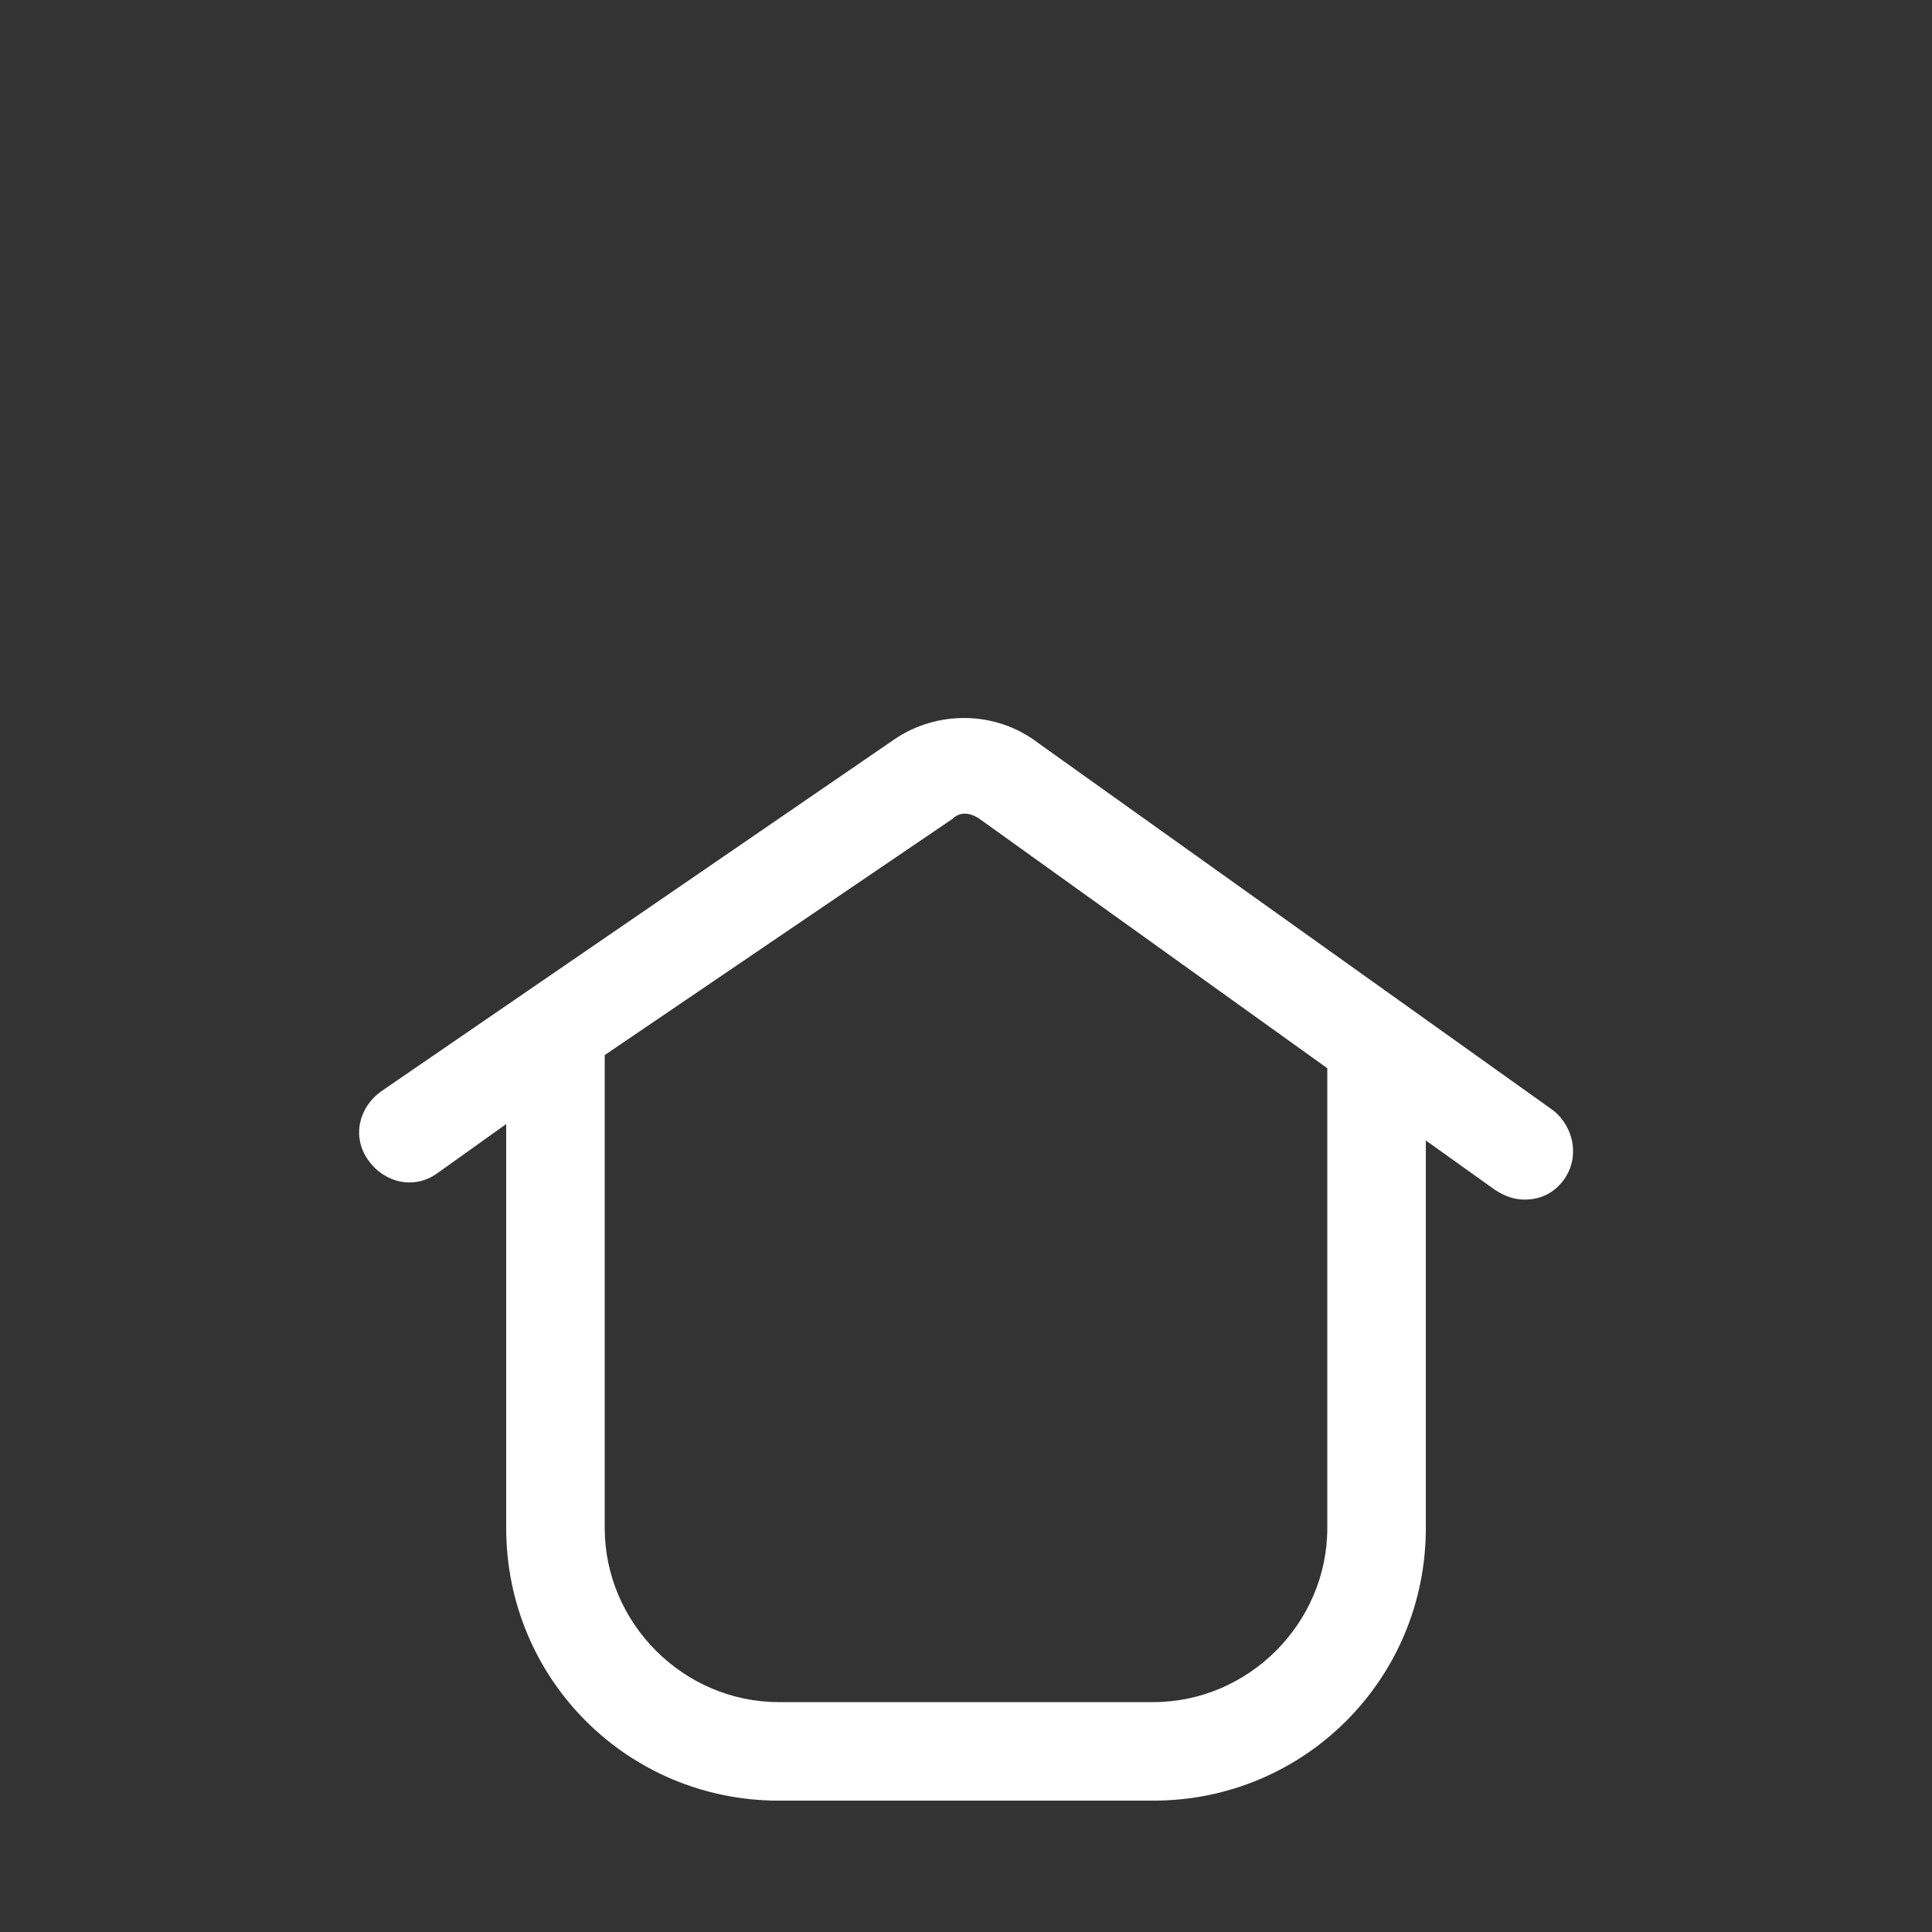 <?xml version="1.0" encoding="UTF-8" standalone="no"?>
<svg width="13.229mm" height="13.229mm"
 xmlns="http://www.w3.org/2000/svg" xmlns:xlink="http://www.w3.org/1999/xlink"  version="1.2" baseProfile="tiny">
<rect width="100%" height="100%" fill="#333333" stroke="none"/>
<desc>Created by EvoPdf</desc>
<defs>
</defs>
<g fill="none" stroke="white" stroke-width="1" fill-rule="evenodd" stroke-linecap="square" stroke-linejoin="bevel" >

<g fill="#ffffff" fill-opacity="1" stroke="#ffffff" stroke-opacity="1" stroke-width="1" stroke-linecap="butt" stroke-linejoin="miter" stroke-miterlimit="2" transform="matrix(1,0,0,1,0,0)"
>
</g>

<g fill="#ffffff" fill-opacity="1" stroke="#ffffff" stroke-opacity="1" stroke-width="1" stroke-linecap="butt" stroke-linejoin="miter" stroke-miterlimit="2" transform="matrix(1,0,0,1,0,0)"
>
</g>

<g fill="#ffffff" fill-opacity="1" stroke="#ffffff" stroke-opacity="1" stroke-width="1" stroke-linecap="butt" stroke-linejoin="miter" stroke-miterlimit="2" transform="matrix(1,0,0,1,0,0)"
>
</g>

<g fill="#ffffff" fill-opacity="1" stroke="#ffffff" stroke-opacity="1" stroke-width="1" stroke-linecap="butt" stroke-linejoin="miter" stroke-miterlimit="2" transform="matrix(1,0,0,1,0,0)"
>
</g>

<g fill="#ffffff" fill-opacity="1" stroke="#ffffff" stroke-opacity="1" stroke-width="1" stroke-linecap="butt" stroke-linejoin="miter" stroke-miterlimit="2" transform="matrix(0.85,0,0,0.85,8,16)"
>
</g>

<g fill="#ffffff" fill-opacity="1" stroke="none" transform="matrix(0.85,0,0,0.85,8,16)"
>
<path vector-effect="none" fill-rule="nonzero" d="M37.9,15 L22.2,3.8 C20.9,2.8 19.1,2.8 17.8,3.7 L2.2,14.4 C1.5,14.9 1.3,15.8 1.8,16.5 C2.3,17.2 3.2,17.4 3.9,16.9 L6,15.4 L6,27.7 C6,32.3 9.7,36 14.3,36 L25.7,36 C30.3,36 34,32.3 34,27.7 L34,15.9 L36.1,17.4 C36.4,17.6 36.7,17.7 37,17.7 C37.5,17.7 37.9,17.5 38.2,17.1 C38.7,16.4 38.5,15.5 37.9,15 M31,27.7 C31,30.6 28.6,33 25.7,33 L14.3,33 C11.4,33 9,30.6 9,27.7 L9,13.3 L19.6,6.1 C19.8,5.9 20.1,5.9 20.4,6.1 L31,13.7 L31,27.7"/>
</g>

<g fill="#ffffff" fill-opacity="1" stroke="#ffffff" stroke-opacity="1" stroke-width="1" stroke-linecap="butt" stroke-linejoin="miter" stroke-miterlimit="2" transform="matrix(0.85,0,0,0.85,8,16)"
>
</g>

<g fill="#ffffff" fill-opacity="1" stroke="#ffffff" stroke-opacity="1" stroke-width="1" stroke-linecap="butt" stroke-linejoin="miter" stroke-miterlimit="2" transform="matrix(0.85,0,0,0.85,8,16)"
>
</g>

<g fill="#ffffff" fill-opacity="1" stroke="#ffffff" stroke-opacity="1" stroke-width="1" stroke-linecap="butt" stroke-linejoin="miter" stroke-miterlimit="2" transform="matrix(1,0,0,1,0,0)"
>
</g>

<g fill="#ffffff" fill-opacity="1" stroke="#ffffff" stroke-opacity="1" stroke-width="1" stroke-linecap="butt" stroke-linejoin="miter" stroke-miterlimit="2" transform="matrix(1,0,0,1,0,0)"
>
</g>

<g fill="#ffffff" fill-opacity="1" stroke="#ffffff" stroke-opacity="1" stroke-width="1" stroke-linecap="butt" stroke-linejoin="miter" stroke-miterlimit="2" transform="matrix(1,0,0,1,0,0)"
>
</g>

<g fill="#ffffff" fill-opacity="1" stroke="#ffffff" stroke-opacity="1" stroke-width="1" stroke-linecap="butt" stroke-linejoin="miter" stroke-miterlimit="2" transform="matrix(1,0,0,1,0,0)"
>
</g>

<g fill="#ffffff" fill-opacity="1" stroke="#ffffff" stroke-opacity="1" stroke-width="1" stroke-linecap="butt" stroke-linejoin="miter" stroke-miterlimit="2" transform="matrix(0.85,0,0,0.85,8,16)"
>
</g>

<g fill="#ffffff" fill-opacity="1" stroke="#ffffff" stroke-opacity="1" stroke-width="1" stroke-linecap="butt" stroke-linejoin="miter" stroke-miterlimit="2" transform="matrix(1,0,0,1,0,0)"
>
</g>

<g fill="#ffffff" fill-opacity="1" stroke="#ffffff" stroke-opacity="1" stroke-width="1" stroke-linecap="butt" stroke-linejoin="miter" stroke-miterlimit="2" transform="matrix(1,0,0,1,0,0)"
>
</g>

<g fill="#ffffff" fill-opacity="1" stroke="#ffffff" stroke-opacity="1" stroke-width="1" stroke-linecap="butt" stroke-linejoin="miter" stroke-miterlimit="2" transform="matrix(1,0,0,1,0,0)"
>
</g>

<g fill="#ffffff" fill-opacity="1" stroke="#ffffff" stroke-opacity="1" stroke-width="1" stroke-linecap="butt" stroke-linejoin="miter" stroke-miterlimit="2" transform="matrix(1,0,0,1,0,0)"
>
</g>

<g fill="#ffffff" fill-opacity="1" stroke="#ffffff" stroke-opacity="1" stroke-width="1" stroke-linecap="butt" stroke-linejoin="miter" stroke-miterlimit="2" transform="matrix(1,0,0,1,0,0)"
>
</g>

<g fill="#ffffff" fill-opacity="1" stroke="#ffffff" stroke-opacity="1" stroke-width="1" stroke-linecap="butt" stroke-linejoin="miter" stroke-miterlimit="2" transform="matrix(1,0,0,1,0,0)"
>
</g>
</g>
</svg>
